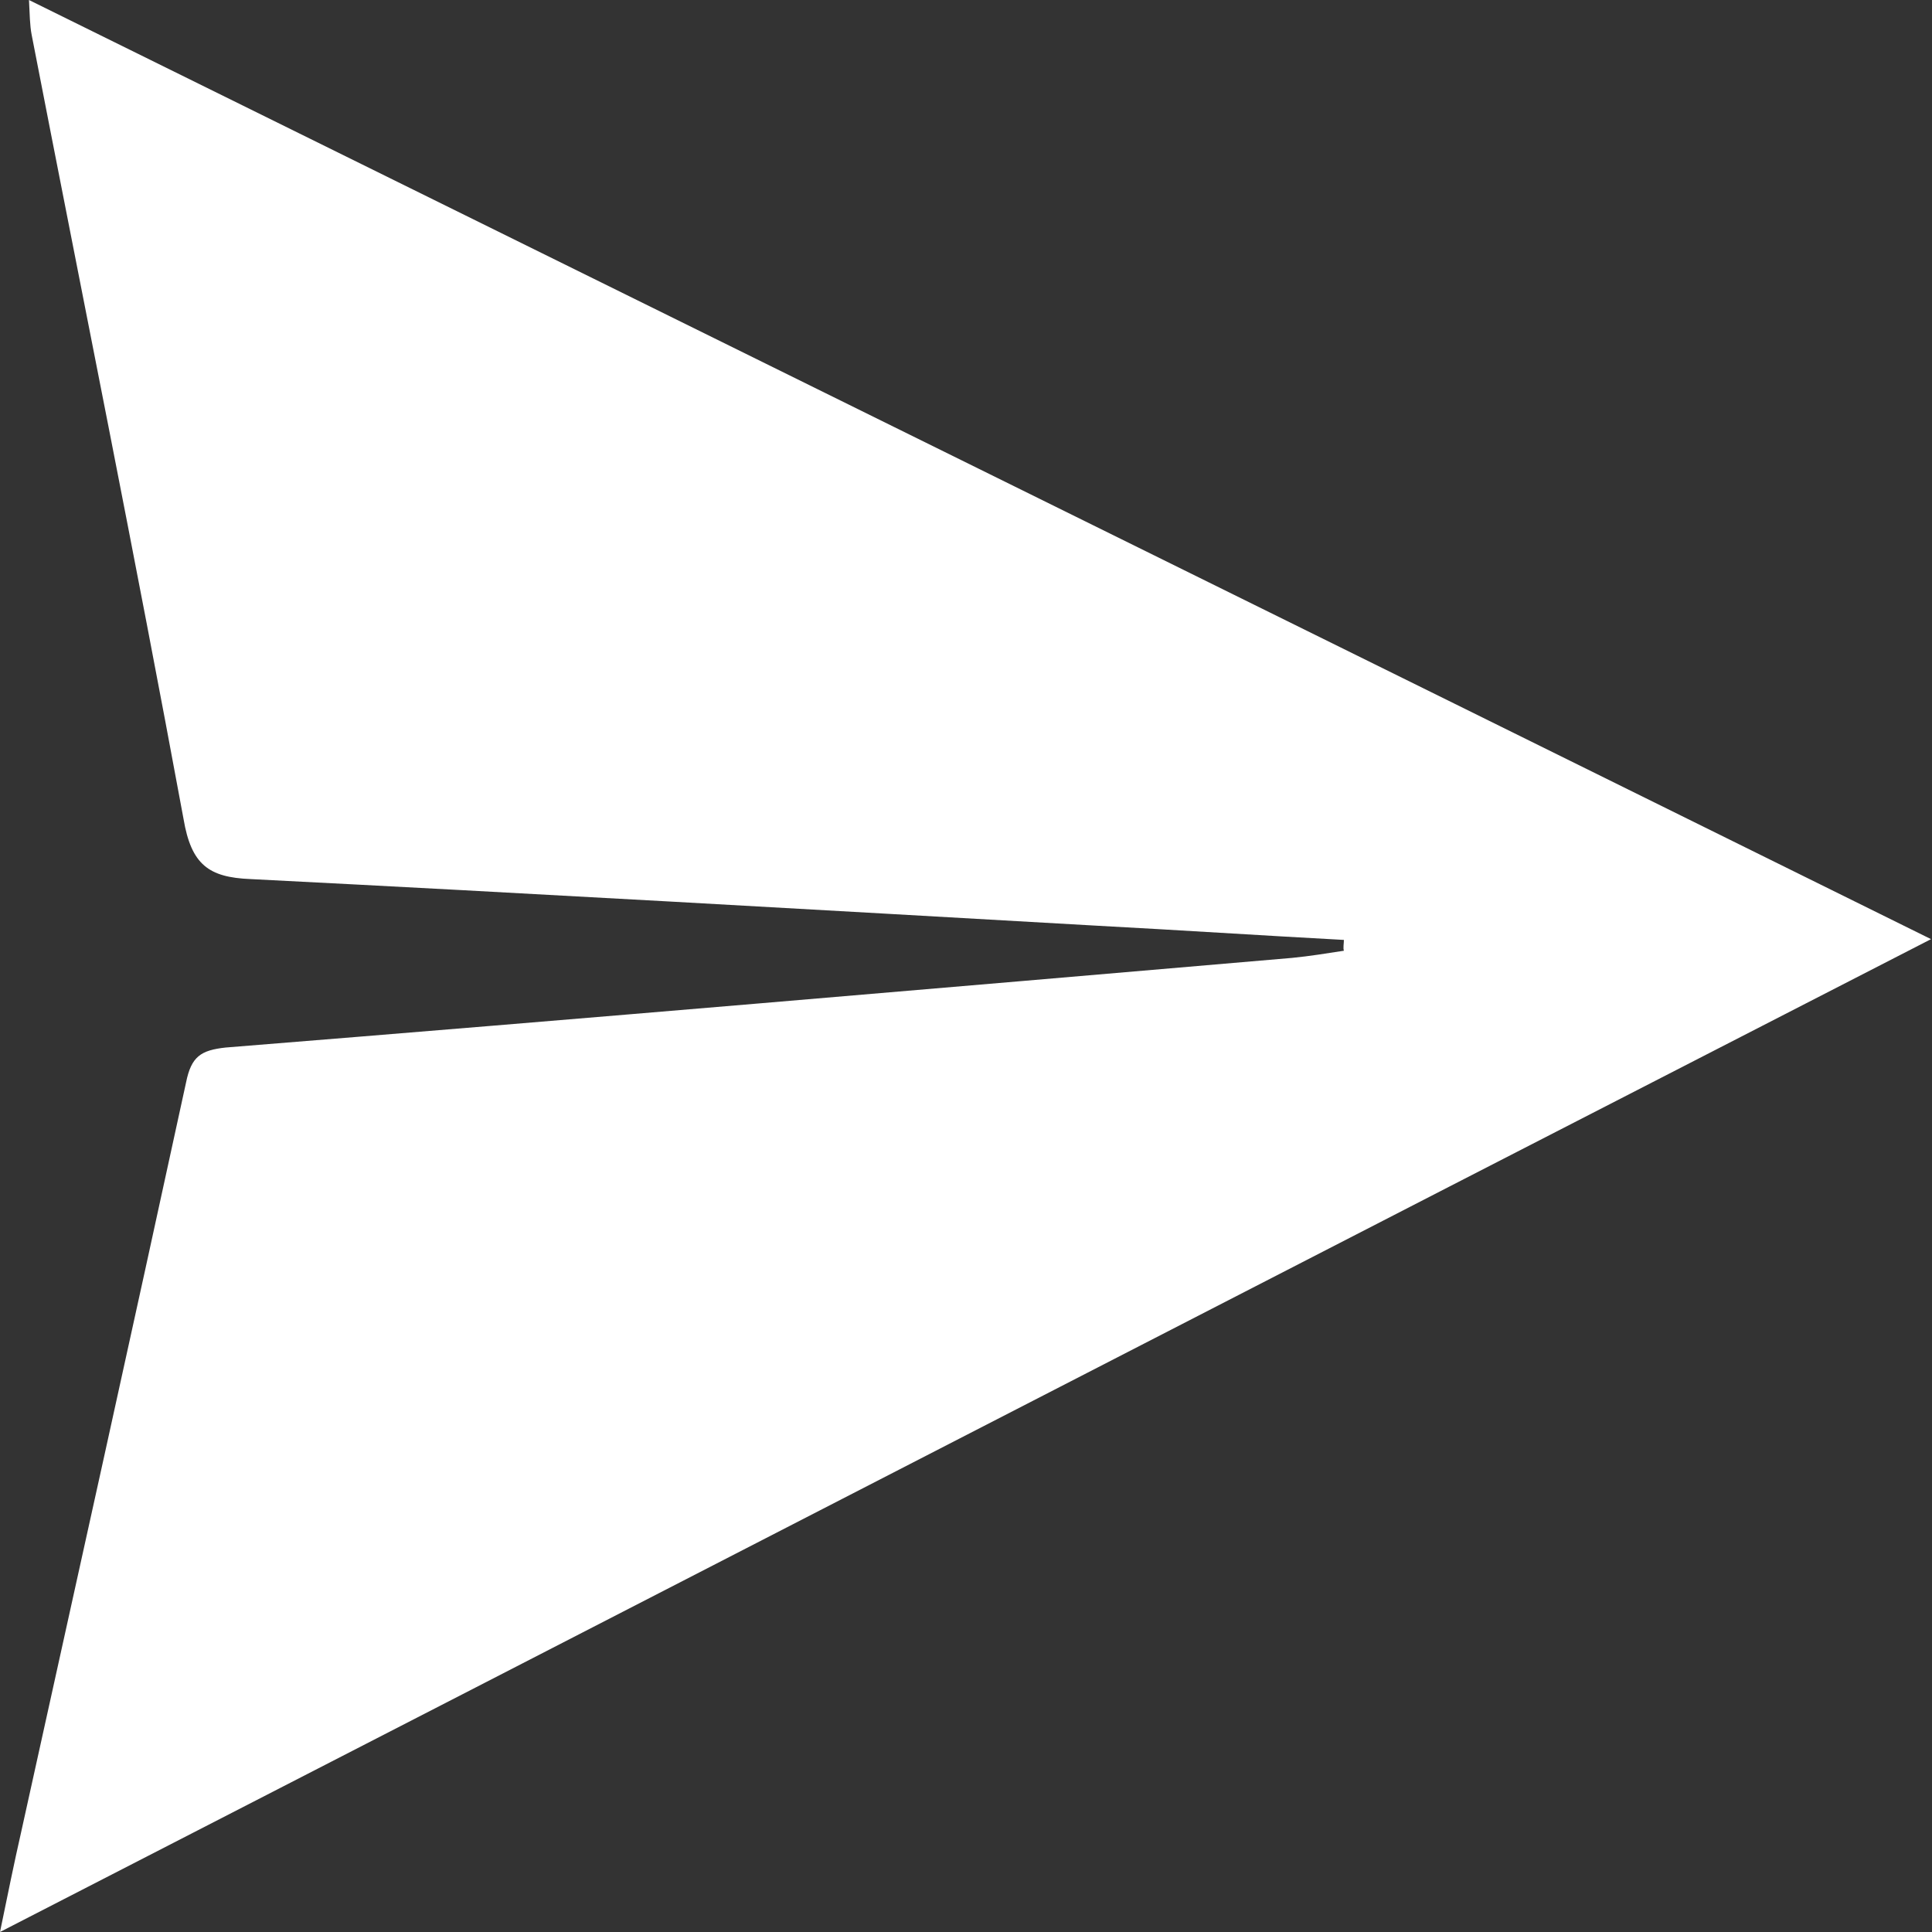 <svg width="10" height="10" viewBox="0 0 10 10" fill="none" xmlns="http://www.w3.org/2000/svg">
<rect x="0" y="0" width="10" height="10" fill="#333333" stroke="none"/>
<path d="M6.956 4.865C6.529 4.842 6.102 4.814 5.67 4.791C4.212 4.708 2.753 4.624 1.295 4.55C1.081 4.541 0.99 4.476 0.95 4.239C0.7 2.885 0.427 1.535 0.164 0.181C0.154 0.13 0.154 0.074 0.15 0C3.43 1.619 6.692 3.228 9.995 4.861C6.661 6.572 3.358 8.275 0 10C0.041 9.801 0.073 9.643 0.109 9.485C0.395 8.191 0.682 6.897 0.963 5.603C0.99 5.468 1.04 5.436 1.168 5.422C3.008 5.274 4.848 5.116 6.688 4.958C6.779 4.949 6.865 4.935 6.956 4.921C6.951 4.907 6.956 4.884 6.956 4.865Z" fill="white"/>
</svg>
